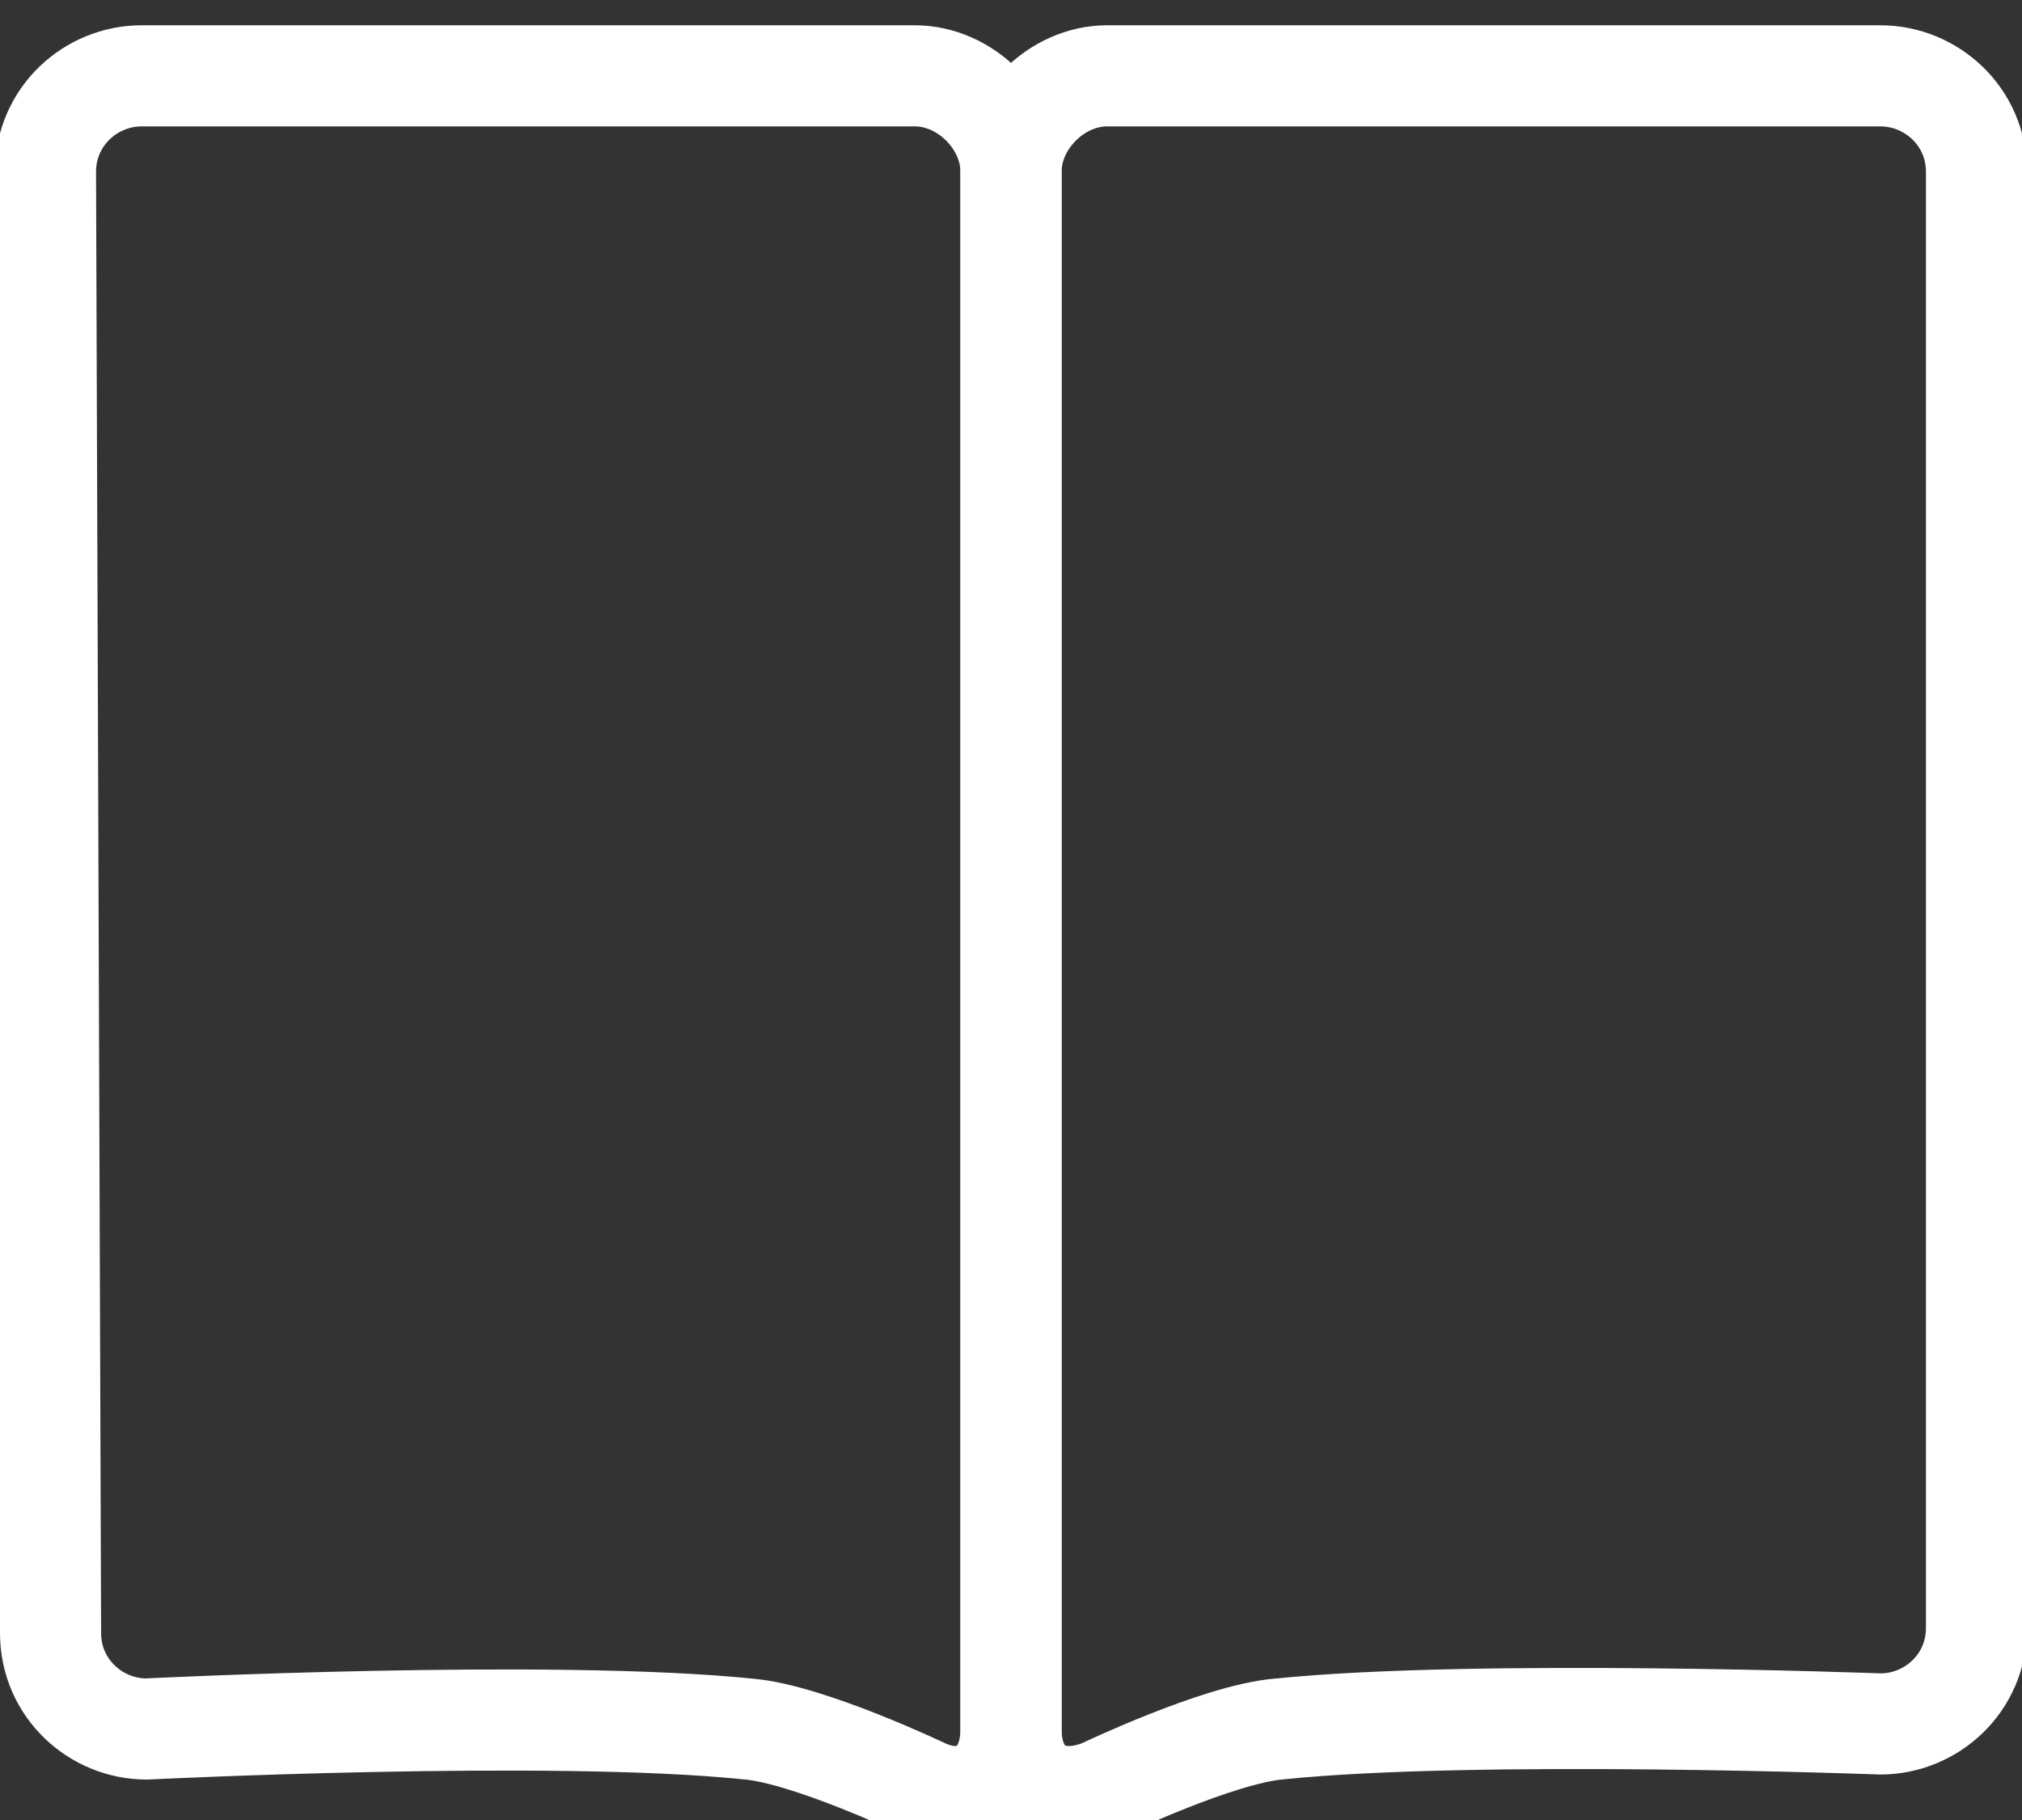<?xml version="1.0" encoding="utf-8"?>
<!-- Generator: Adobe Illustrator 19.0.0, SVG Export Plug-In . SVG Version: 6.00 Build 0)  -->
<svg version="1.1" id="Layer_1"  xmlns="http://www.w3.org/2000/svg" xmlns:xlink="http://www.w3.org/1999/xlink" x="0px" y="0px"
	 viewBox="0 0 40 36" style="enable-background:new 0 0 40 36;" xml:space="preserve">
<rect x="0" y="0" width="40" height="36" fill="#333333" stroke="none"/>
<style type="text/css">
	.st0{fill:none;stroke:#fff;stroke-width:2;stroke-linecap:round;stroke-linejoin:round;stroke-miterlimit:10;}
</style>
<path id="XMLID_2_" class="st0" d="M0.9,3.4c0-1.1,0.9-1.9,1.9-1.9l15.3,0c1,0,1.9,0.9,1.9,1.9l0,30.8c0,1.1-0.8,1.6-1.7,1.2
	c0,0-2.3-1.1-3.5-1.2c-3.9-0.4-11.9,0-11.9,0c-1,0-1.9-0.8-1.9-1.9L0.9,3.4z"/>
<path id="XMLID_1_" fill="#fff" class="st0" d="M39.1,3.4c0-1.1-0.9-1.9-1.9-1.9l-15.3,0c-1,0-1.9,0.9-1.9,1.9l0,30.8c0,1.1,0.8,1.6,1.8,1.2
	c0,0,2.3-1.1,3.5-1.2c3.9-0.4,11.9-0.1,11.9-0.1c1,0,1.9-0.8,1.9-1.9L39.1,3.4z"/>
</svg>

